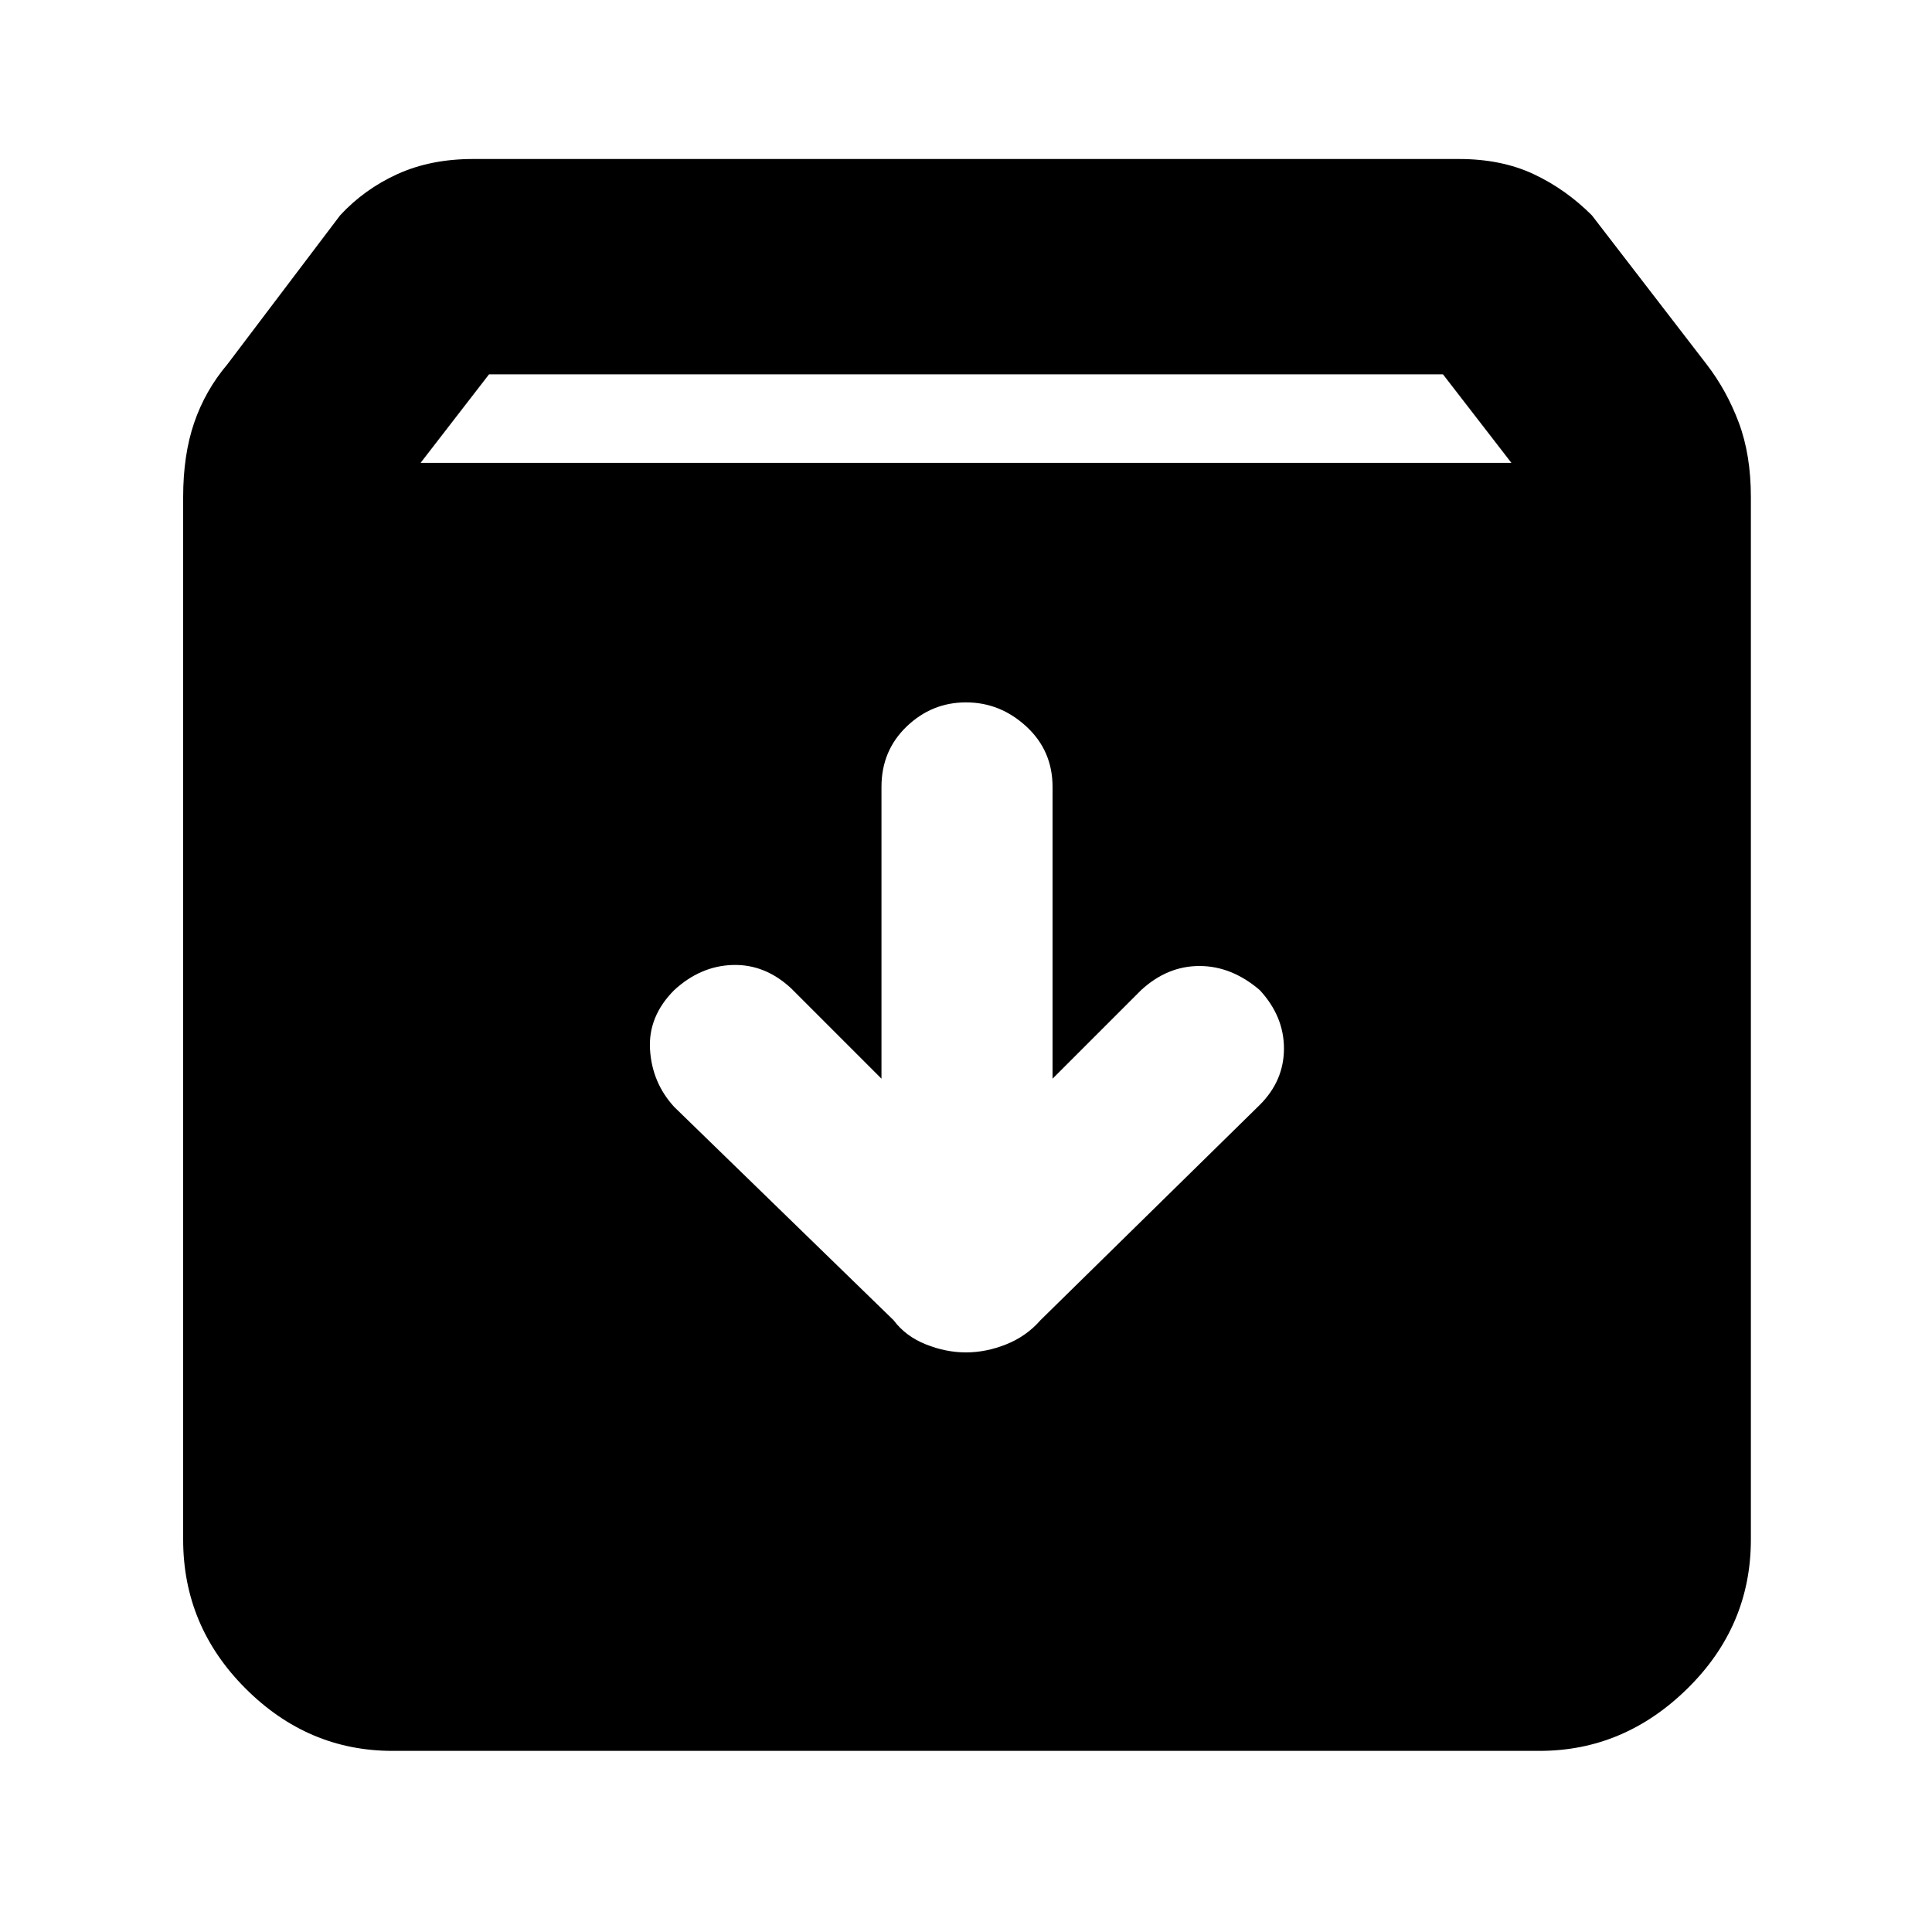 <svg xmlns="http://www.w3.org/2000/svg" height="40" width="40"><path d="M8.125 36.25q-1.75 0-3.042-1.292-1.291-1.291-1.291-3.083V10.292q0-.875.229-1.542t.687-1.208l2.334-3.084q.5-.541 1.187-.854.688-.312 1.563-.312h20.416q.875 0 1.542.312.667.313 1.208.854l2.375 3.084q.417.541.667 1.208.25.667.25 1.542v21.583q0 1.792-1.312 3.083-1.313 1.292-3.063 1.292Zm.583-26.667h22.584L29.875 7.75h-19.75ZM20 28q.417 0 .833-.167.417-.166.709-.5l4.541-4.458q.5-.5.5-1.167 0-.666-.5-1.208-.583-.5-1.25-.5-.666 0-1.208.5l-1.833 1.833v-6.041q0-.75-.542-1.25t-1.25-.5q-.708 0-1.229.5-.521.5-.521 1.25v6.041l-1.875-1.875q-.542-.5-1.208-.479-.667.021-1.209.521-.541.542-.5 1.229.042.688.5 1.188l4.542 4.416q.25.334.667.5.416.167.833.167Z"/></svg>